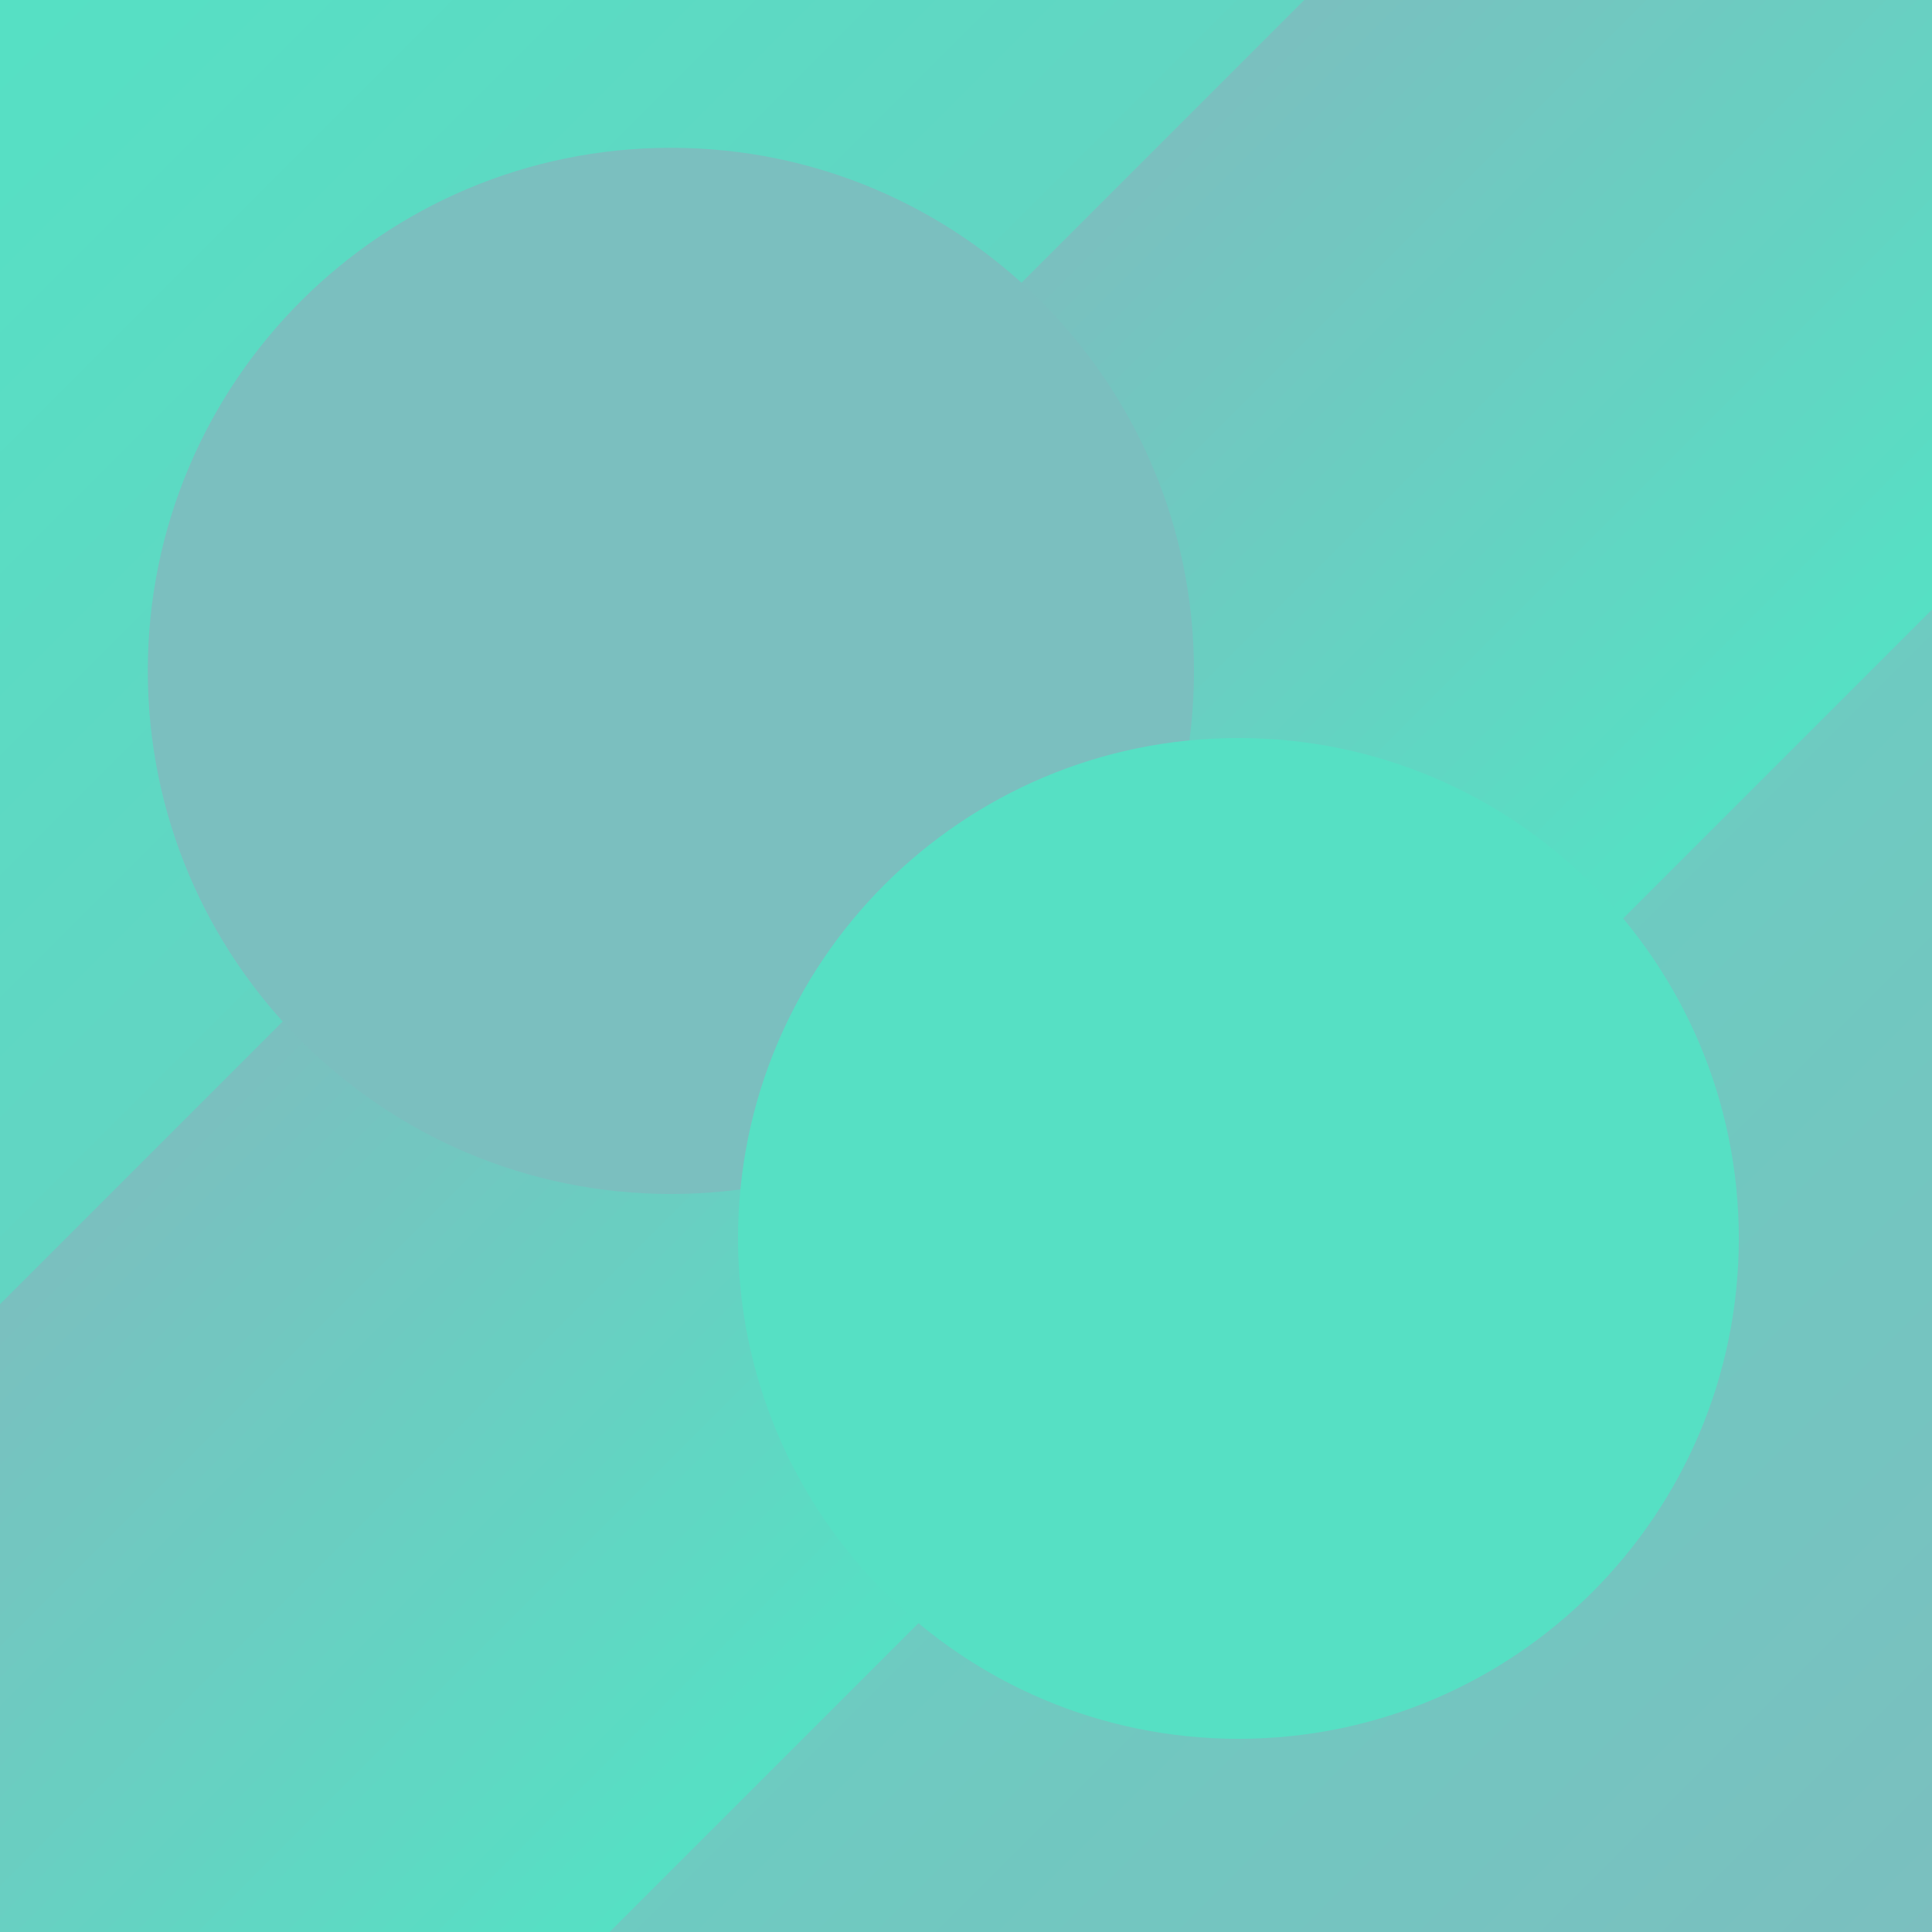<svg xmlns="http://www.w3.org/2000/svg" xmlns:xlink="http://www.w3.org/1999/xlink" width="1000" zoomAndPan="magnify" viewBox="0 0 750 750" height="1000" preserveAspectRatio="xMidYMid meet" version="1.2"><defs><linearGradient x1="0" gradientTransform="matrix(0.75,0,0,0.75,0,0)" y1="0" x2="1000" gradientUnits="userSpaceOnUse" y2="1000" id="91d516d6dc"><stop style="stop-color:#56e0c4;stop-opacity:1;" offset="0"/><stop style="stop-color:#56e0c4;stop-opacity:1;" offset="0.016"/><stop style="stop-color:#57dfc4;stop-opacity:1;" offset="0.031"/><stop style="stop-color:#57dfc4;stop-opacity:1;" offset="0.047"/><stop style="stop-color:#58dec4;stop-opacity:1;" offset="0.062"/><stop style="stop-color:#59dec4;stop-opacity:1;" offset="0.078"/><stop style="stop-color:#59ddc4;stop-opacity:1;" offset="0.094"/><stop style="stop-color:#5addc4;stop-opacity:1;" offset="0.109"/><stop style="stop-color:#5adcc3;stop-opacity:1;" offset="0.125"/><stop style="stop-color:#5bdcc3;stop-opacity:1;" offset="0.141"/><stop style="stop-color:#5bdbc3;stop-opacity:1;" offset="0.156"/><stop style="stop-color:#5cdac3;stop-opacity:1;" offset="0.172"/><stop style="stop-color:#5ddac3;stop-opacity:1;" offset="0.188"/><stop style="stop-color:#5dd9c3;stop-opacity:1;" offset="0.203"/><stop style="stop-color:#5ed9c3;stop-opacity:1;" offset="0.219"/><stop style="stop-color:#5ed8c3;stop-opacity:1;" offset="0.234"/><stop style="stop-color:#5fd8c3;stop-opacity:1;" offset="0.25"/><stop style="stop-color:#5fd7c3;stop-opacity:1;" offset="0.266"/><stop style="stop-color:#60d7c3;stop-opacity:1;" offset="0.281"/><stop style="stop-color:#61d6c3;stop-opacity:1;" offset="0.297"/><stop style="stop-color:#61d6c3;stop-opacity:1;" offset="0.312"/><stop style="stop-color:#62d5c2;stop-opacity:1;" offset="0.328"/><stop style="stop-color:#62d5c2;stop-opacity:1;" offset="0.344"/><stop style="stop-color:#63d4c2;stop-opacity:1;" offset="0.359"/><stop style="stop-color:#64d4c2;stop-opacity:1;" offset="0.375"/><stop style="stop-color:#64d3c2;stop-opacity:1;" offset="0.391"/><stop style="stop-color:#65d3c2;stop-opacity:1;" offset="0.406"/><stop style="stop-color:#65d2c2;stop-opacity:1;" offset="0.422"/><stop style="stop-color:#66d2c2;stop-opacity:1;" offset="0.438"/><stop style="stop-color:#66d1c2;stop-opacity:1;" offset="0.453"/><stop style="stop-color:#67d1c2;stop-opacity:1;" offset="0.469"/><stop style="stop-color:#68d0c2;stop-opacity:1;" offset="0.484"/><stop style="stop-color:#68d0c2;stop-opacity:1;" offset="0.5"/><stop style="stop-color:#69cfc2;stop-opacity:1;" offset="0.516"/><stop style="stop-color:#69cfc1;stop-opacity:1;" offset="0.531"/><stop style="stop-color:#6acec1;stop-opacity:1;" offset="0.547"/><stop style="stop-color:#6acec1;stop-opacity:1;" offset="0.562"/><stop style="stop-color:#6bcdc1;stop-opacity:1;" offset="0.578"/><stop style="stop-color:#6ccdc1;stop-opacity:1;" offset="0.594"/><stop style="stop-color:#6cccc1;stop-opacity:1;" offset="0.609"/><stop style="stop-color:#6dccc1;stop-opacity:1;" offset="0.625"/><stop style="stop-color:#6dcbc1;stop-opacity:1;" offset="0.641"/><stop style="stop-color:#6ecbc1;stop-opacity:1;" offset="0.656"/><stop style="stop-color:#6ecac1;stop-opacity:1;" offset="0.672"/><stop style="stop-color:#6fcac1;stop-opacity:1;" offset="0.688"/><stop style="stop-color:#70c9c1;stop-opacity:1;" offset="0.703"/><stop style="stop-color:#70c9c0;stop-opacity:1;" offset="0.719"/><stop style="stop-color:#71c8c0;stop-opacity:1;" offset="0.734"/><stop style="stop-color:#71c7c0;stop-opacity:1;" offset="0.75"/><stop style="stop-color:#72c7c0;stop-opacity:1;" offset="0.766"/><stop style="stop-color:#73c6c0;stop-opacity:1;" offset="0.781"/><stop style="stop-color:#73c6c0;stop-opacity:1;" offset="0.797"/><stop style="stop-color:#74c5c0;stop-opacity:1;" offset="0.812"/><stop style="stop-color:#74c5c0;stop-opacity:1;" offset="0.828"/><stop style="stop-color:#75c4c0;stop-opacity:1;" offset="0.844"/><stop style="stop-color:#75c4c0;stop-opacity:1;" offset="0.859"/><stop style="stop-color:#76c3c0;stop-opacity:1;" offset="0.875"/><stop style="stop-color:#77c3c0;stop-opacity:1;" offset="0.891"/><stop style="stop-color:#77c2c0;stop-opacity:1;" offset="0.906"/><stop style="stop-color:#78c2bf;stop-opacity:1;" offset="0.922"/><stop style="stop-color:#78c1bf;stop-opacity:1;" offset="0.938"/><stop style="stop-color:#79c1bf;stop-opacity:1;" offset="0.953"/><stop style="stop-color:#79c0bf;stop-opacity:1;" offset="0.969"/><stop style="stop-color:#7ac0bf;stop-opacity:1;" offset="0.984"/><stop style="stop-color:#7bbfbf;stop-opacity:1;" offset="1"/></linearGradient><clipPath id="abea7a8156"><path d="M 925.391 61.25 L 76.32 910.32 L -163.859 670.141 L 685.211 -178.93 Z M 925.391 61.25 "/></clipPath><clipPath id="b69a1bf5c0"><path d="M 900.465 86.176 L 101.684 884.957 C 87.918 898.723 65.598 898.723 51.832 884.957 L -138.496 694.629 C -152.262 680.863 -152.262 658.543 -138.496 644.777 L 660.285 -154.004 C 674.051 -167.77 696.371 -167.77 710.137 -154.004 L 900.465 36.324 C 914.23 50.09 914.23 72.41 900.465 86.176 Z M 900.465 86.176 "/></clipPath><clipPath id="7a8b0ffbed"><path d="M 925.391 61.25 L 76.32 910.32 L -163.859 670.141 L 685.211 -178.93 Z M 925.391 61.25 "/></clipPath><clipPath id="743b690409"><path d="M 925.391 61.25 L 76.758 909.883 L -163.418 669.703 L 685.211 -178.93 Z M 925.391 61.25 "/></clipPath><linearGradient x1="452.266" gradientTransform="matrix(-0.938,0.938,-0.938,-0.938,925.391,61.25)" y1="-273.587" x2="452.266" gradientUnits="userSpaceOnUse" y2="525.816" id="b6a7777231"><stop style="stop-color:#56e0c4;stop-opacity:1;" offset="0"/><stop style="stop-color:#56e0c4;stop-opacity:1;" offset="0.25"/><stop style="stop-color:#56e0c4;stop-opacity:1;" offset="0.312"/><stop style="stop-color:#56e0c4;stop-opacity:1;" offset="0.344"/><stop style="stop-color:#57dfc4;stop-opacity:1;" offset="0.352"/><stop style="stop-color:#57dfc4;stop-opacity:1;" offset="0.359"/><stop style="stop-color:#58dec4;stop-opacity:1;" offset="0.367"/><stop style="stop-color:#59ddc4;stop-opacity:1;" offset="0.375"/><stop style="stop-color:#5adcc4;stop-opacity:1;" offset="0.383"/><stop style="stop-color:#5bdbc3;stop-opacity:1;" offset="0.391"/><stop style="stop-color:#5cdbc3;stop-opacity:1;" offset="0.398"/><stop style="stop-color:#5ddac3;stop-opacity:1;" offset="0.406"/><stop style="stop-color:#5ed9c3;stop-opacity:1;" offset="0.414"/><stop style="stop-color:#5fd8c3;stop-opacity:1;" offset="0.422"/><stop style="stop-color:#60d7c3;stop-opacity:1;" offset="0.43"/><stop style="stop-color:#60d7c3;stop-opacity:1;" offset="0.438"/><stop style="stop-color:#61d6c3;stop-opacity:1;" offset="0.445"/><stop style="stop-color:#62d5c2;stop-opacity:1;" offset="0.453"/><stop style="stop-color:#63d4c2;stop-opacity:1;" offset="0.461"/><stop style="stop-color:#64d3c2;stop-opacity:1;" offset="0.469"/><stop style="stop-color:#65d2c2;stop-opacity:1;" offset="0.477"/><stop style="stop-color:#66d2c2;stop-opacity:1;" offset="0.484"/><stop style="stop-color:#67d1c2;stop-opacity:1;" offset="0.492"/><stop style="stop-color:#68d0c2;stop-opacity:1;" offset="0.5"/><stop style="stop-color:#69cfc2;stop-opacity:1;" offset="0.508"/><stop style="stop-color:#6acec1;stop-opacity:1;" offset="0.516"/><stop style="stop-color:#6acec1;stop-opacity:1;" offset="0.523"/><stop style="stop-color:#6bcdc1;stop-opacity:1;" offset="0.531"/><stop style="stop-color:#6cccc1;stop-opacity:1;" offset="0.539"/><stop style="stop-color:#6dcbc1;stop-opacity:1;" offset="0.547"/><stop style="stop-color:#6ecac1;stop-opacity:1;" offset="0.555"/><stop style="stop-color:#6fcac1;stop-opacity:1;" offset="0.562"/><stop style="stop-color:#70c9c1;stop-opacity:1;" offset="0.57"/><stop style="stop-color:#71c8c0;stop-opacity:1;" offset="0.578"/><stop style="stop-color:#72c7c0;stop-opacity:1;" offset="0.586"/><stop style="stop-color:#73c6c0;stop-opacity:1;" offset="0.594"/><stop style="stop-color:#73c6c0;stop-opacity:1;" offset="0.602"/><stop style="stop-color:#74c5c0;stop-opacity:1;" offset="0.609"/><stop style="stop-color:#75c4c0;stop-opacity:1;" offset="0.617"/><stop style="stop-color:#76c3c0;stop-opacity:1;" offset="0.625"/><stop style="stop-color:#77c2c0;stop-opacity:1;" offset="0.633"/><stop style="stop-color:#78c2bf;stop-opacity:1;" offset="0.641"/><stop style="stop-color:#79c1bf;stop-opacity:1;" offset="0.648"/><stop style="stop-color:#7ac0bf;stop-opacity:1;" offset="0.656"/><stop style="stop-color:#7bbfbf;stop-opacity:1;" offset="0.688"/><stop style="stop-color:#7bbfbf;stop-opacity:1;" offset="0.75"/><stop style="stop-color:#7bbfbf;stop-opacity:1;" offset="1"/></linearGradient><clipPath id="67e7488456"><path d="M 57.375 57.375 L 463.5 57.375 L 463.5 463.5 L 57.375 463.5 Z M 57.375 57.375 "/></clipPath><clipPath id="6202f49c4f"><path d="M 260.438 57.375 C 148.289 57.375 57.375 148.289 57.375 260.438 C 57.375 372.586 148.289 463.5 260.438 463.5 C 372.586 463.5 463.5 372.586 463.5 260.438 C 463.5 148.289 372.586 57.375 260.438 57.375 Z M 260.438 57.375 "/></clipPath><clipPath id="dbd08cb824"><path d="M 286.5 286.5 L 675 286.5 L 675 675 L 286.5 675 Z M 286.5 286.5 "/></clipPath><clipPath id="e83231e802"><path d="M 480.75 286.5 C 373.469 286.5 286.5 373.469 286.5 480.75 C 286.5 588.031 373.469 675 480.75 675 C 588.031 675 675 588.031 675 480.75 C 675 373.469 588.031 286.5 480.75 286.5 Z M 480.75 286.5 "/></clipPath></defs><g id="758c5b7388"><rect x="0" width="750" y="0" height="750" style="fill:#ffffff;fill-opacity:1;stroke:none;"/><rect x="0" width="750" y="0" height="750" style="fill:url(#91d516d6dc);stroke:none;"/><g clip-rule="nonzero" clip-path="url(#abea7a8156)"><g clip-rule="nonzero" clip-path="url(#b69a1bf5c0)"><g clip-rule="nonzero" clip-path="url(#7a8b0ffbed)"><g clip-rule="nonzero" clip-path="url(#743b690409)"><path style=" stroke:none;fill-rule:nonzero;fill:url(#b6a7777231);" d="M 1125 375 L 375 -375 L -375 375 L 375 1125 Z M 1125 375 "/></g></g></g></g><g clip-rule="nonzero" clip-path="url(#67e7488456)"><g clip-rule="nonzero" clip-path="url(#6202f49c4f)"><path style=" stroke:none;fill-rule:nonzero;fill:#7bbfbf;fill-opacity:1;" d="M 57.375 57.375 L 463.5 57.375 L 463.5 463.5 L 57.375 463.5 Z M 57.375 57.375 "/></g></g><g clip-rule="nonzero" clip-path="url(#dbd08cb824)"><g clip-rule="nonzero" clip-path="url(#e83231e802)"><path style=" stroke:none;fill-rule:nonzero;fill:#56e0c4;fill-opacity:1;" d="M 286.5 286.5 L 675 286.5 L 675 675 L 286.5 675 Z M 286.5 286.5 "/></g></g></g></svg>